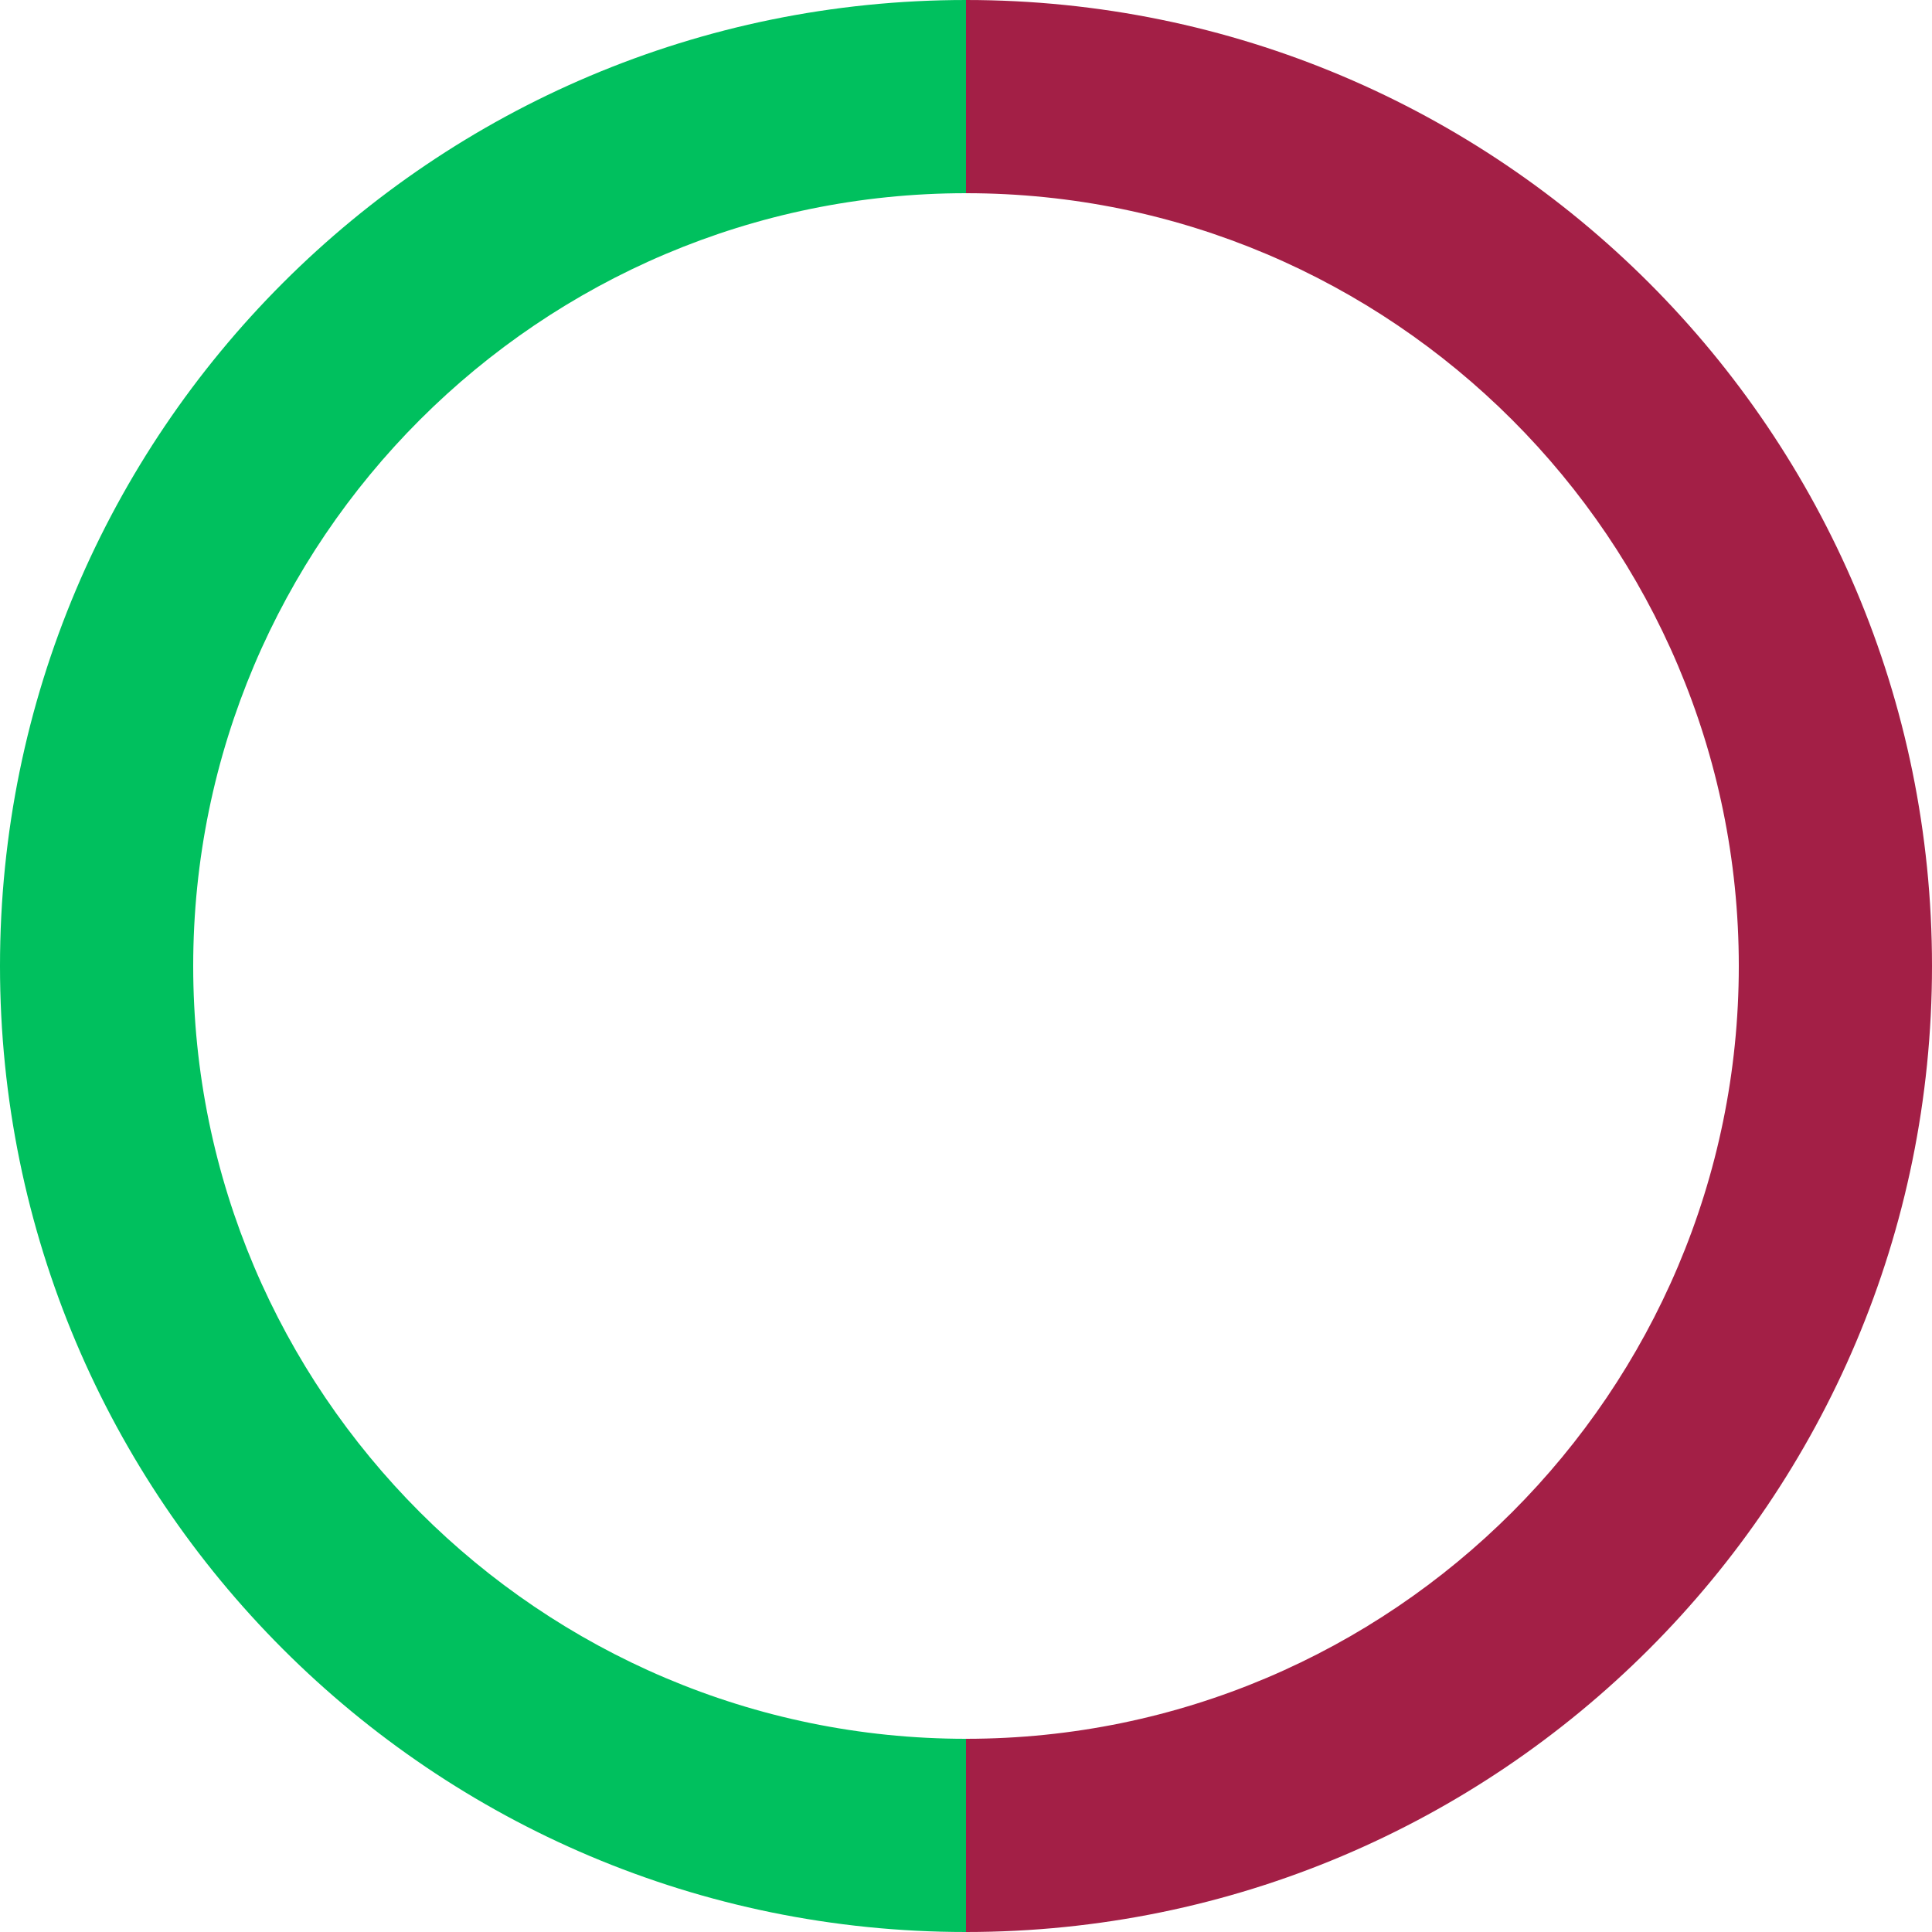 <?xml version="1.0" encoding="utf-8"?>
<!-- Generator: Adobe Illustrator 24.3.0, SVG Export Plug-In . SVG Version: 6.00 Build 0)  -->
<svg version="1.1" id="Calque_1" xmlns="http://www.w3.org/2000/svg" xmlns:xlink="http://www.w3.org/1999/xlink" x="0px" y="0px"
	 viewBox="0 0 512 512" style="enable-background:new 0 0 512 512;" xml:space="preserve">
<style type="text/css">
	.st0{fill:#A31F46;}
	.st1{fill:#00C05E;}
</style>
<g>
	<path class="st0" d="M256,51.2c112.9,0,204.8,91.9,204.8,204.8S368.9,460.8,256,460.8V512c141.4,0,256-114.6,256-256S397.4,0,256,0
		l0,0V51.2z"/>
	<path class="st1" d="M256,0L256,0C114.6,0,0,114.6,0,256s114.6,256,256,256v-51.2c-112.9,0-204.8-91.9-204.8-204.8
		S143.1,51.2,256,51.2V0z"/>
</g>
</svg>
